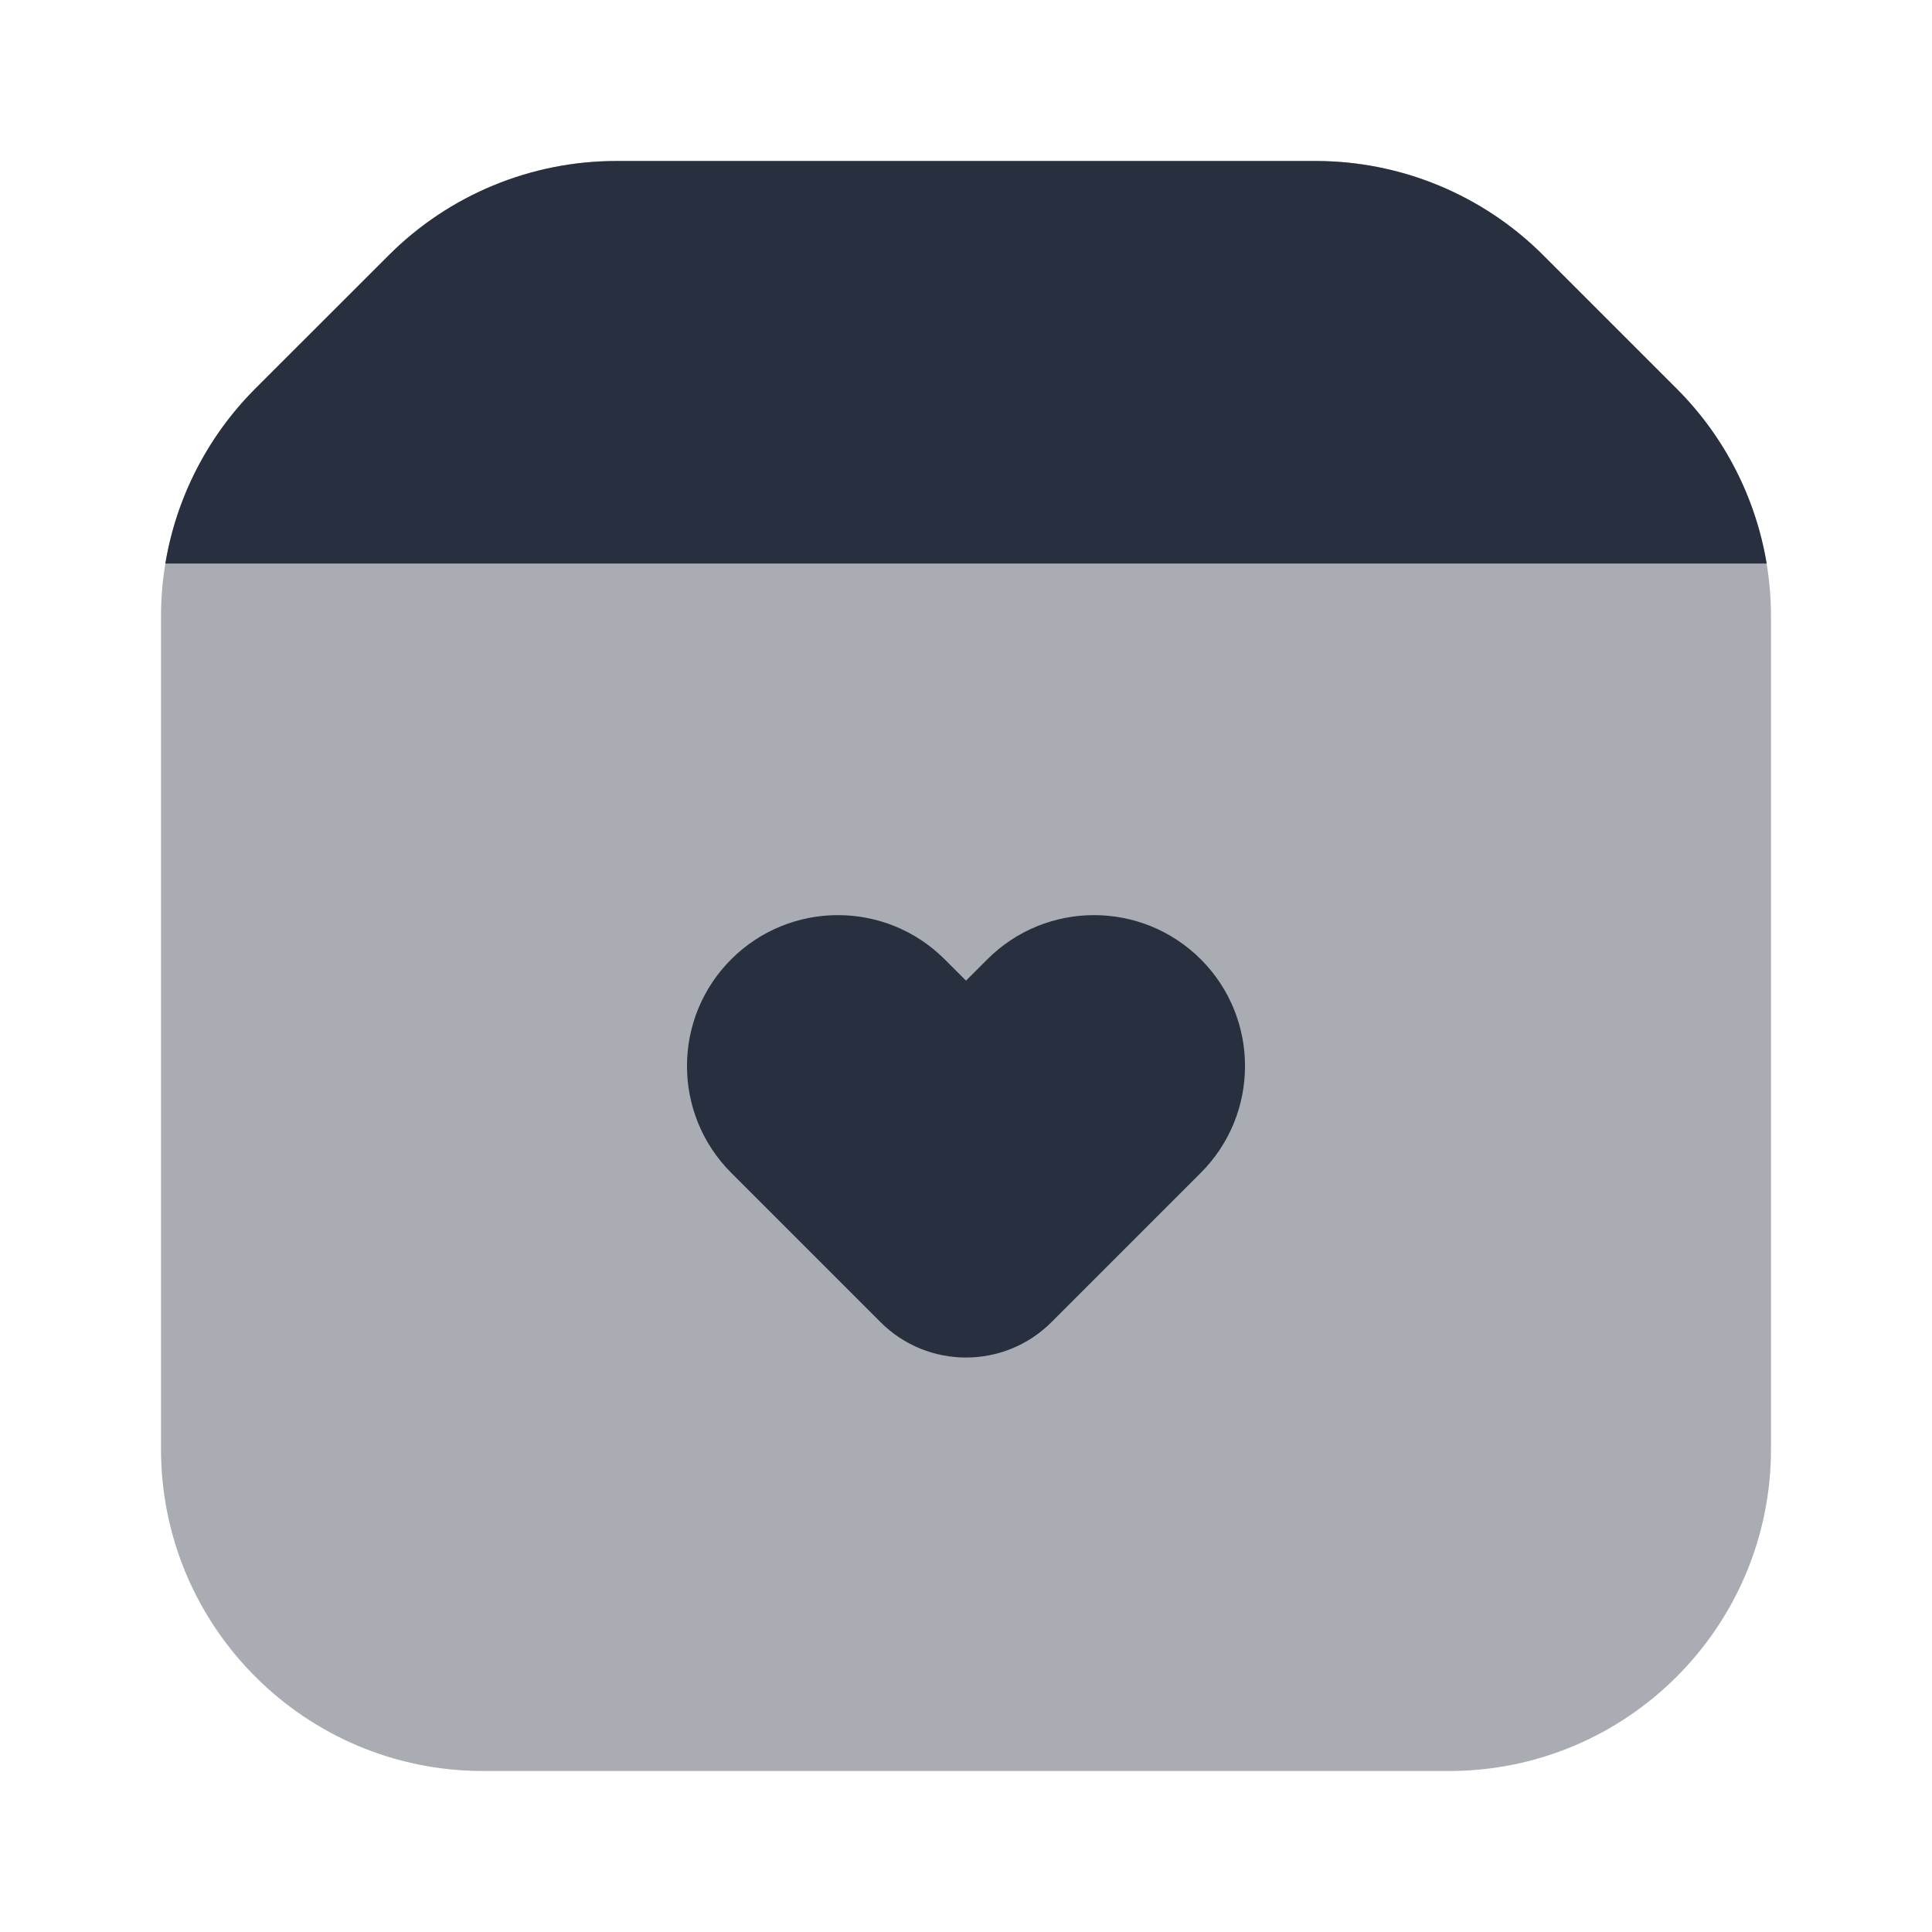 <svg  viewBox="0 0 24 24" fill="none" xmlns="http://www.w3.org/2000/svg">
<path opacity="0.4" d="M22 18V7.657C22 6.596 21.579 5.579 20.828 4.828L19.172 3.172C18.421 2.421 17.404 2 16.343 2H7.657C6.596 2 5.579 2.421 4.828 3.172L3.172 4.828C2.421 5.579 2 6.596 2 7.657V18C2 20.209 3.791 22 6 22H18C20.209 22 22 20.209 22 18Z" fill="#28303F"/>
<path d="M16.343 2H7.657C6.596 2 5.578 2.421 4.828 3.172L3.171 4.828C2.578 5.422 2.19 6.183 2.054 7H21.946C21.81 6.183 21.422 5.422 20.828 4.828L19.172 3.172C18.421 2.421 17.404 2 16.343 2Z" fill="#28303F"/>
<path d="M12.265 11.917L12 12.182L11.735 11.917C11.003 11.185 9.815 11.185 9.083 11.917C8.351 12.649 8.351 13.836 9.083 14.569L10.939 16.425C11.525 17.01 12.475 17.01 13.061 16.425L14.917 14.569C15.649 13.836 15.649 12.649 14.917 11.917C14.184 11.185 12.997 11.185 12.265 11.917Z" fill="#28303F"/>
</svg>
